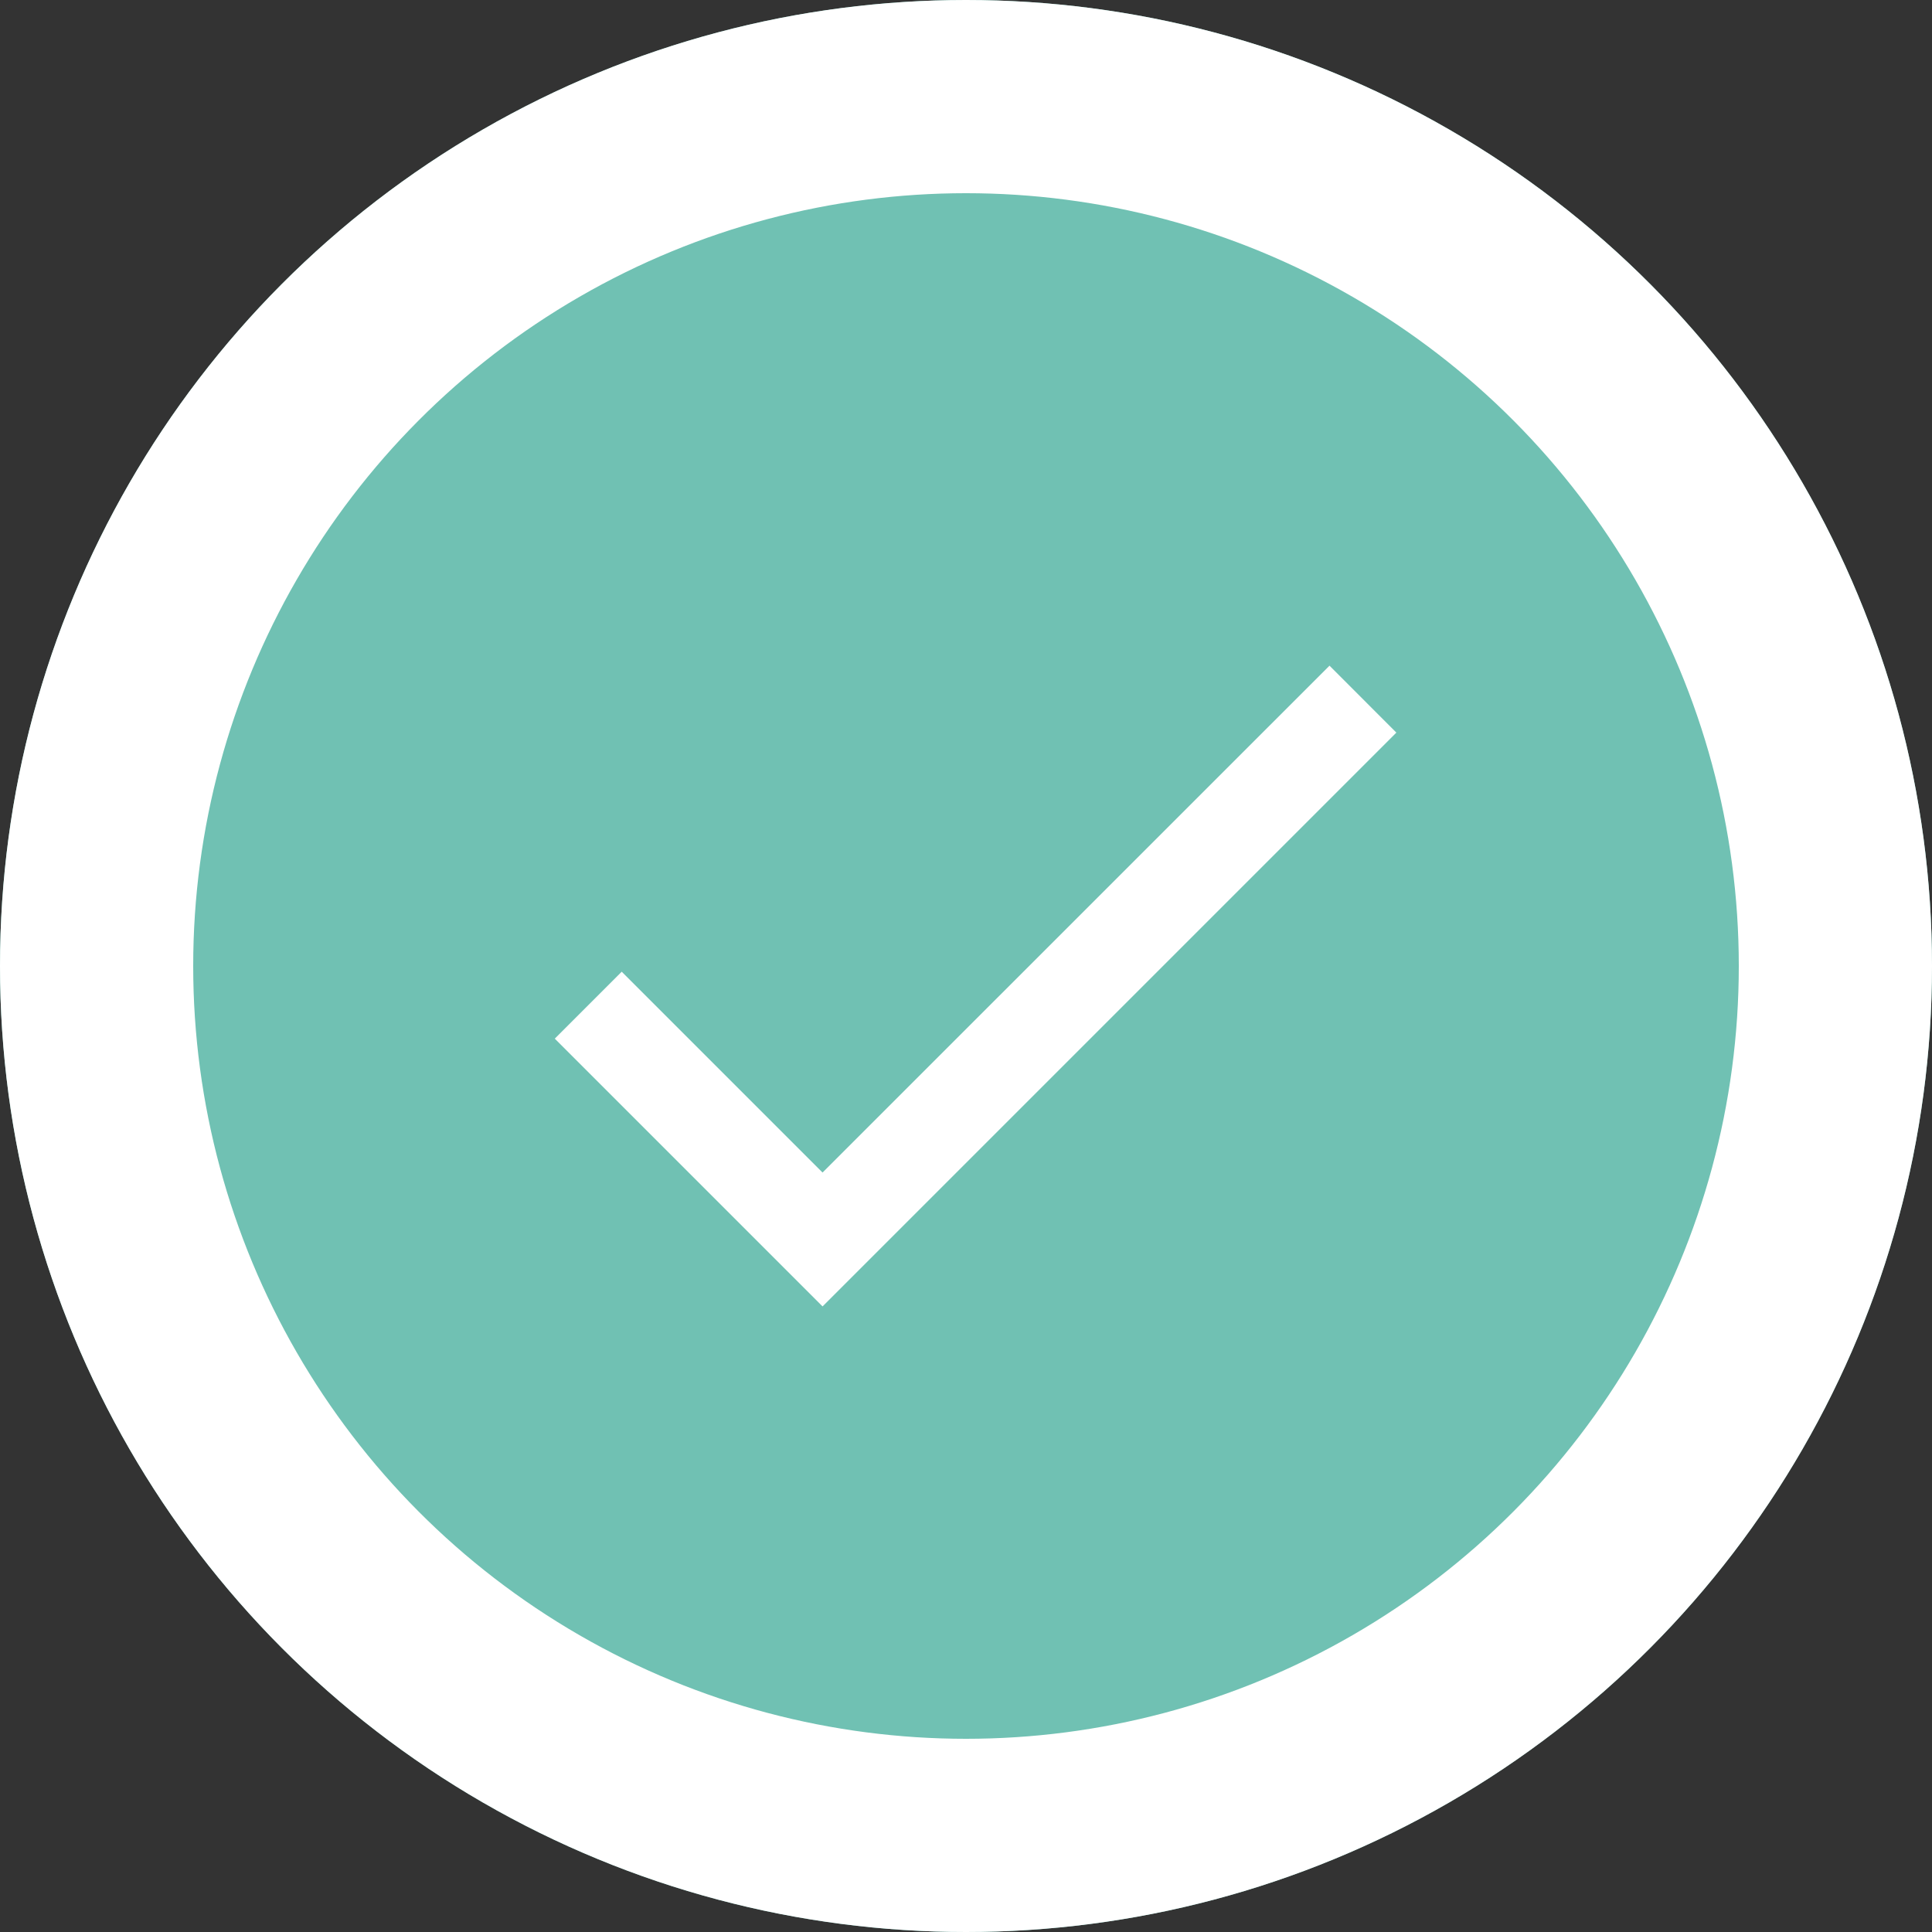 <svg xmlns="http://www.w3.org/2000/svg" width="20" height="20" viewBox="0 0 20 20">
  <rect x="0" y="0" width="20" height="20" fill="#333333" stroke="none"/>
  <g id="Group_762" data-name="Group 762" transform="translate(-15604 -11220)">
    <g id="Ellipse_216" data-name="Ellipse 216" transform="translate(15604 11220)" fill="#70c1b3" stroke="#fff" stroke-width="2">
      <circle cx="10" cy="10" r="10" stroke="none"/>
      <circle cx="10" cy="10" r="9" fill="none"/>
    </g>
    <g id="done_black_24dp_1_" data-name="done_black_24dp (1)" transform="translate(15608.06 11224.119)">
      <path id="Path_3744" data-name="Path 3744" d="M0,0H11.881V11.881H0Z" fill="none"/>
      <path id="Path_3745" data-name="Path 3745" d="M6.172,10.847,4.093,8.768,3.4,9.461l2.772,2.772,5.94-5.94L11.42,5.6Z" transform="translate(-1.717 -2.828)" fill="#fff"/>
    </g>
  </g>
</svg>
